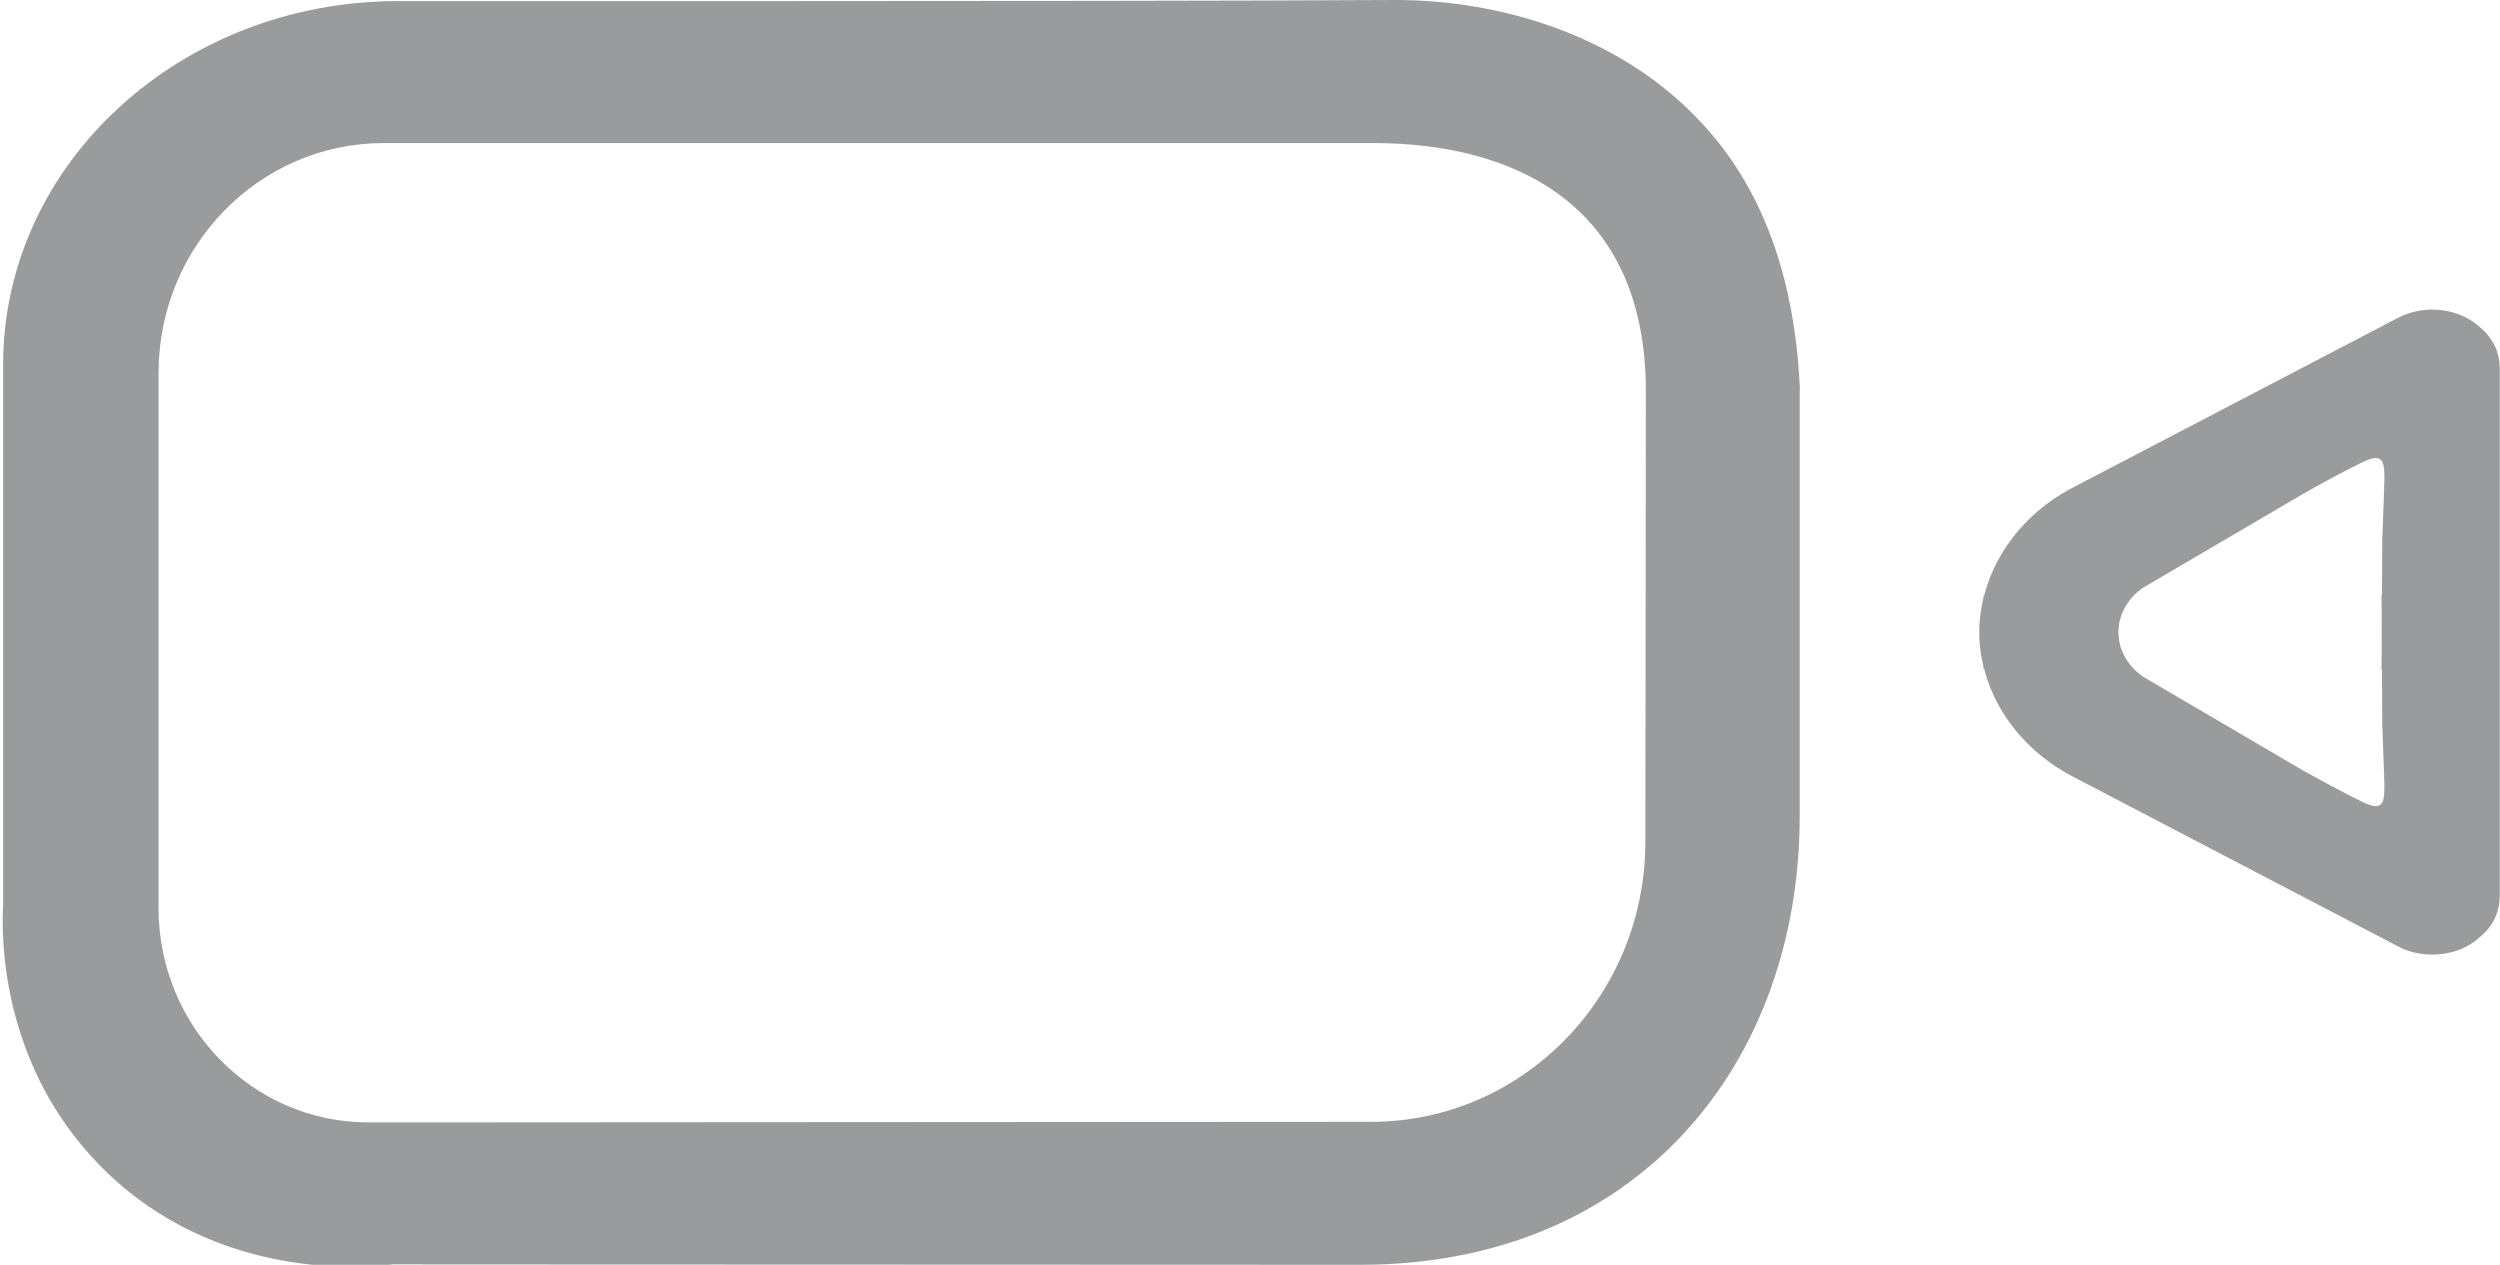 <svg enable-background="new 0 0 500 252.957" viewBox="0 0 500 252.957" xmlns="http://www.w3.org/2000/svg"><g fill="#999b9d"><path d="m396.894 133.951h-.104c-.105-.481-.21-.908-.262-1.389.104.481.209.962.366 1.389z"/><path d="m476.398 133.951h-.104c0-2.512.052-5.024.052-7.535 0 2.512 0 5.024.052 7.535z"/><path d="m338.91 23.11c-15.41-15.73-38.19-23.11-59.78-23.11-31.44.19-88.18.21-120.24.22h-79.33c-43.52 0-78.93 32.59-78.93 72.65v108.18c-.25 4.33-1.3 31.04 19.41 52.11 23.5 23.91 55 20.19 58.49 19.71h6.04v.02l187.47.07c55.52 0 87.9-40.28 87.9-89.78v-86.29c-1.08-20.35-6.82-39.45-21.03-53.78zm-9.74 55.82-.1 89.47c0 30.85-24.58 55.96-54.8 55.96l-187.15.12h-13.43c-23.19 0-41.98-19.19-41.98-42.87v-107c0-25.41 20.17-46 45.05-46h197.87c28.29 0 54.49 12.29 54.54 49.54z"/><path d="m359.99 77.9h-.05v-.97c.02.32.04.65.05.97z"/><path d="m496.13 65.546-.157-.107c-2.46-2.244-5.862-3.527-9.526-3.527-2.513 0-4.92.641-6.961 1.71l-64.901 33.882c-5.914 3.1-10.625 7.428-14.027 12.88-1.675 2.779-2.931 5.665-3.664 8.551-.157.481-.262.909-.366 1.336-.419 1.977-.68 4.062-.68 6.146s.209 4.115.68 6.146c.104.481.209.962.366 1.389.733 2.94 1.989 5.772 3.664 8.551 3.402 5.398 8.113 9.726 14.027 12.826l64.901 33.882c2.041 1.122 4.449 1.71 6.961 1.71 3.664 0 7.066-1.229 9.526-3.527l.157-.107c2.565-2.191 3.821-4.917 3.821-8.284v-105.174c0-3.367-1.256-6.039-3.821-8.283zm-19.732 68.405c0 3.581.052 7.215.052 10.849.105 3.474.262 6.413.314 8.497.21 5.398.21 7.054-.785 7.696-.942.641-2.303.053-6.124-1.924-2.512-1.283-5.6-2.939-9.159-4.917l-32.084-18.812c-1.727-1.176-3.036-2.726-3.873-4.436-.262-.588-.576-1.229-.733-1.87 0-.053 0-.053 0-.107-.105-.427-.21-.801-.21-1.229-.104-.428-.104-.855-.104-1.283s0-.855.104-1.283c0-.428.105-.802.21-1.229.68-2.512 2.303-4.81 4.606-6.36l32.084-18.811c3.559-2.031 6.647-3.688 9.159-4.97 3.821-1.977 5.182-2.565 6.124-1.924.994.642.994 2.298.785 7.696-.052 2.084-.209 5.024-.314 8.497 0 3.634-.052 7.268-.052 10.902-.052 2.512-.052 4.97-.052 7.482 0 2.513 0 5.025.052 7.536z"/><path d="m396.894 118.934c-.157.481-.262.909-.366 1.336.052-.427.157-.908.262-1.336z"/><path d="m476.398 118.934c-.052 2.512-.052 4.97-.052 7.482 0-2.512-.052-4.97-.052-7.482z"/></g></svg>